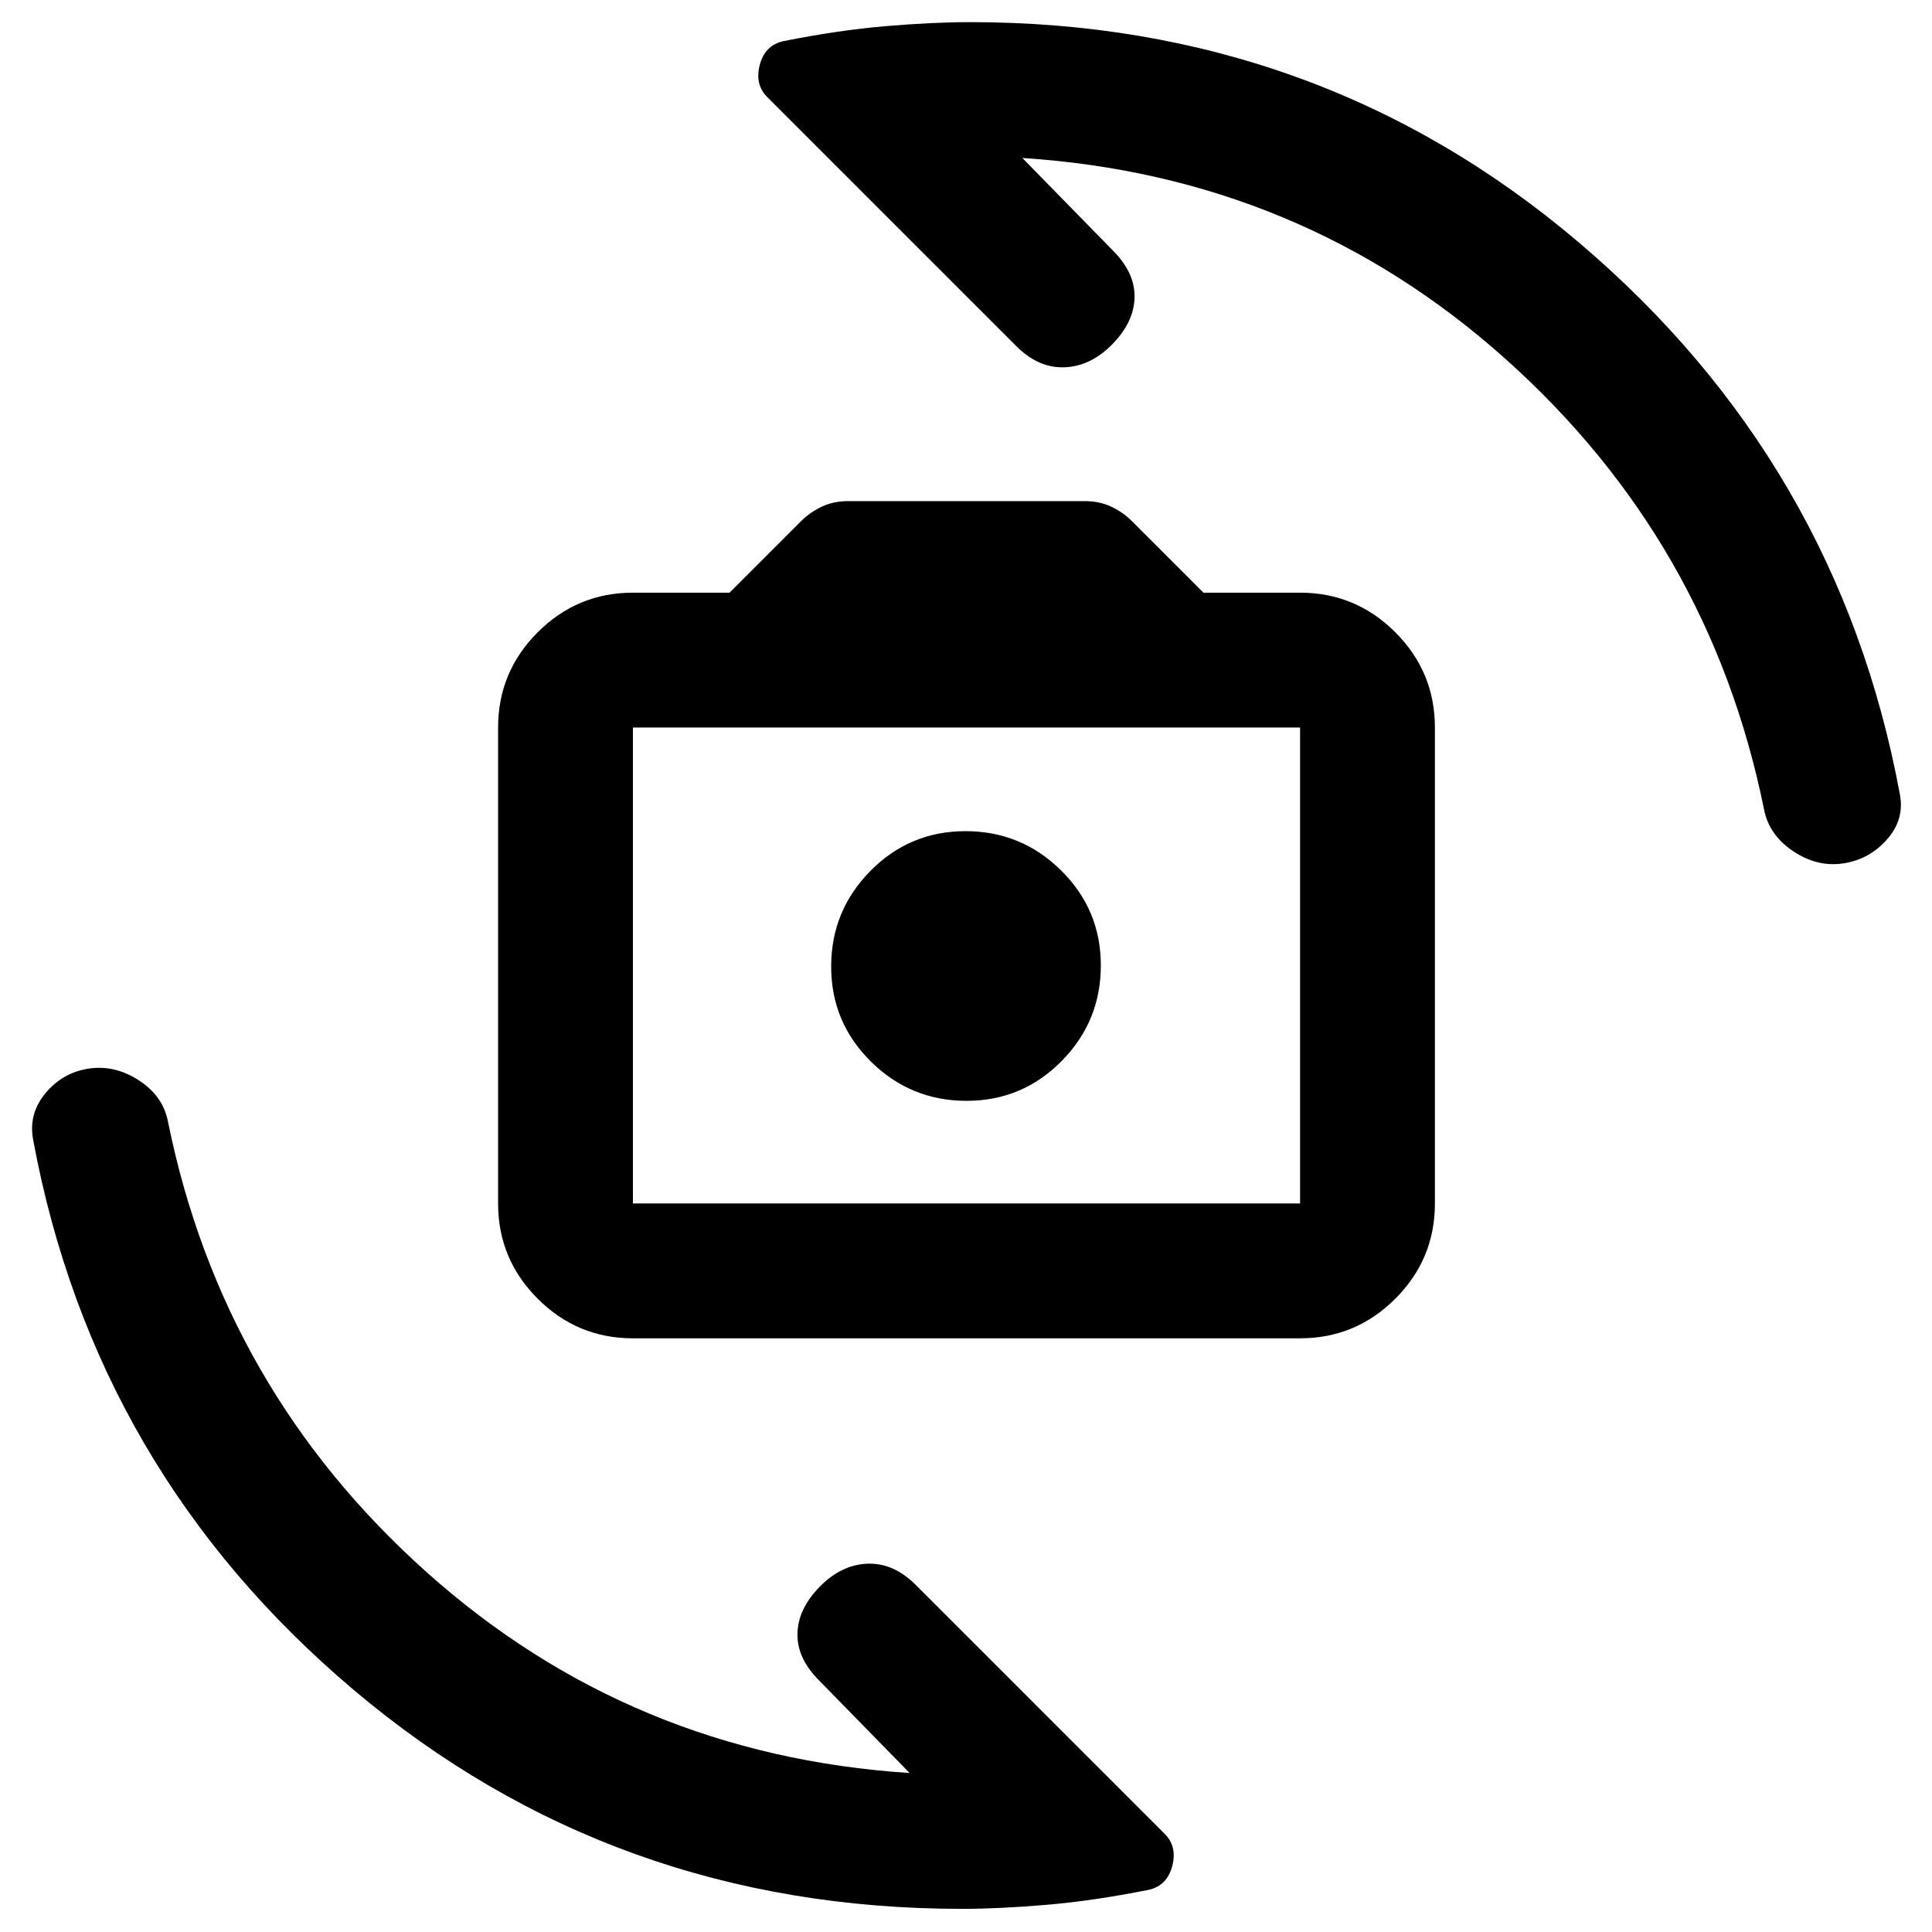 <svg xmlns="http://www.w3.org/2000/svg" height="20" viewBox="0 -960 960 960" width="20"><path d="M314.5-295q-27.64 0-47.32-19.68T247.5-362v-236.5q0-27.64 19.68-47.32t47.32-19.68h48l35.35-35.35q4.65-4.65 10.5-7.4T421.5-711H539q7.31 0 13.16 2.75 5.86 2.75 10.34 7.25l35.5 35.5h48q27.64 0 47.32 19.68T713-598.5V-362q0 27.64-19.68 47.32T646-295H314.5Zm0-67H646v-236.5H314.5V-362Zm165.76-51q27.74 0 47.24-19.76 19.5-19.75 19.5-47.5 0-27.74-19.76-47.24-19.75-19.5-47.5-19.5-27.74 0-47.24 19.76-19.5 19.75-19.5 47.5 0 27.74 19.76 47.24 19.75 19.5 47.5 19.5Zm2.24-68.5Zm-4.5 470q-173.41 0-302.2-108.75Q47-229 16.5-393.5q-2.5-12.86 6-23.18T44-429q13-2 25.05 5.84T83.5-402.5q27 133 128.55 223.76Q313.61-87.97 452-79l-45-46q-11-11-10.75-23.25t11-23.25Q418-182.5 431-183t24 10.5L578.75-48.75q6.25 6.25 3.75 15.92Q580-23.15 571-21q-27.5 5.5-51.03 7.5-23.52 2-41.97 2Zm4-937.5q173.61 0 302.55 109.5Q913.5-730 944-565.5q2.5 12.48-6.25 22.49Q929-533 916-531t-25.05-6.09Q878.9-545.18 876.5-558q-27-133-128.55-223.76Q646.39-872.53 508-881.5l45 46q11 11 10.75 23.25t-11 23.25Q542-778 529-777.5T505-788L381.25-911.75Q375-918 377.5-927.67q2.5-9.68 11.5-11.83 27.5-5.5 51.03-7.5 23.52-2 41.97-2Z"/></svg>